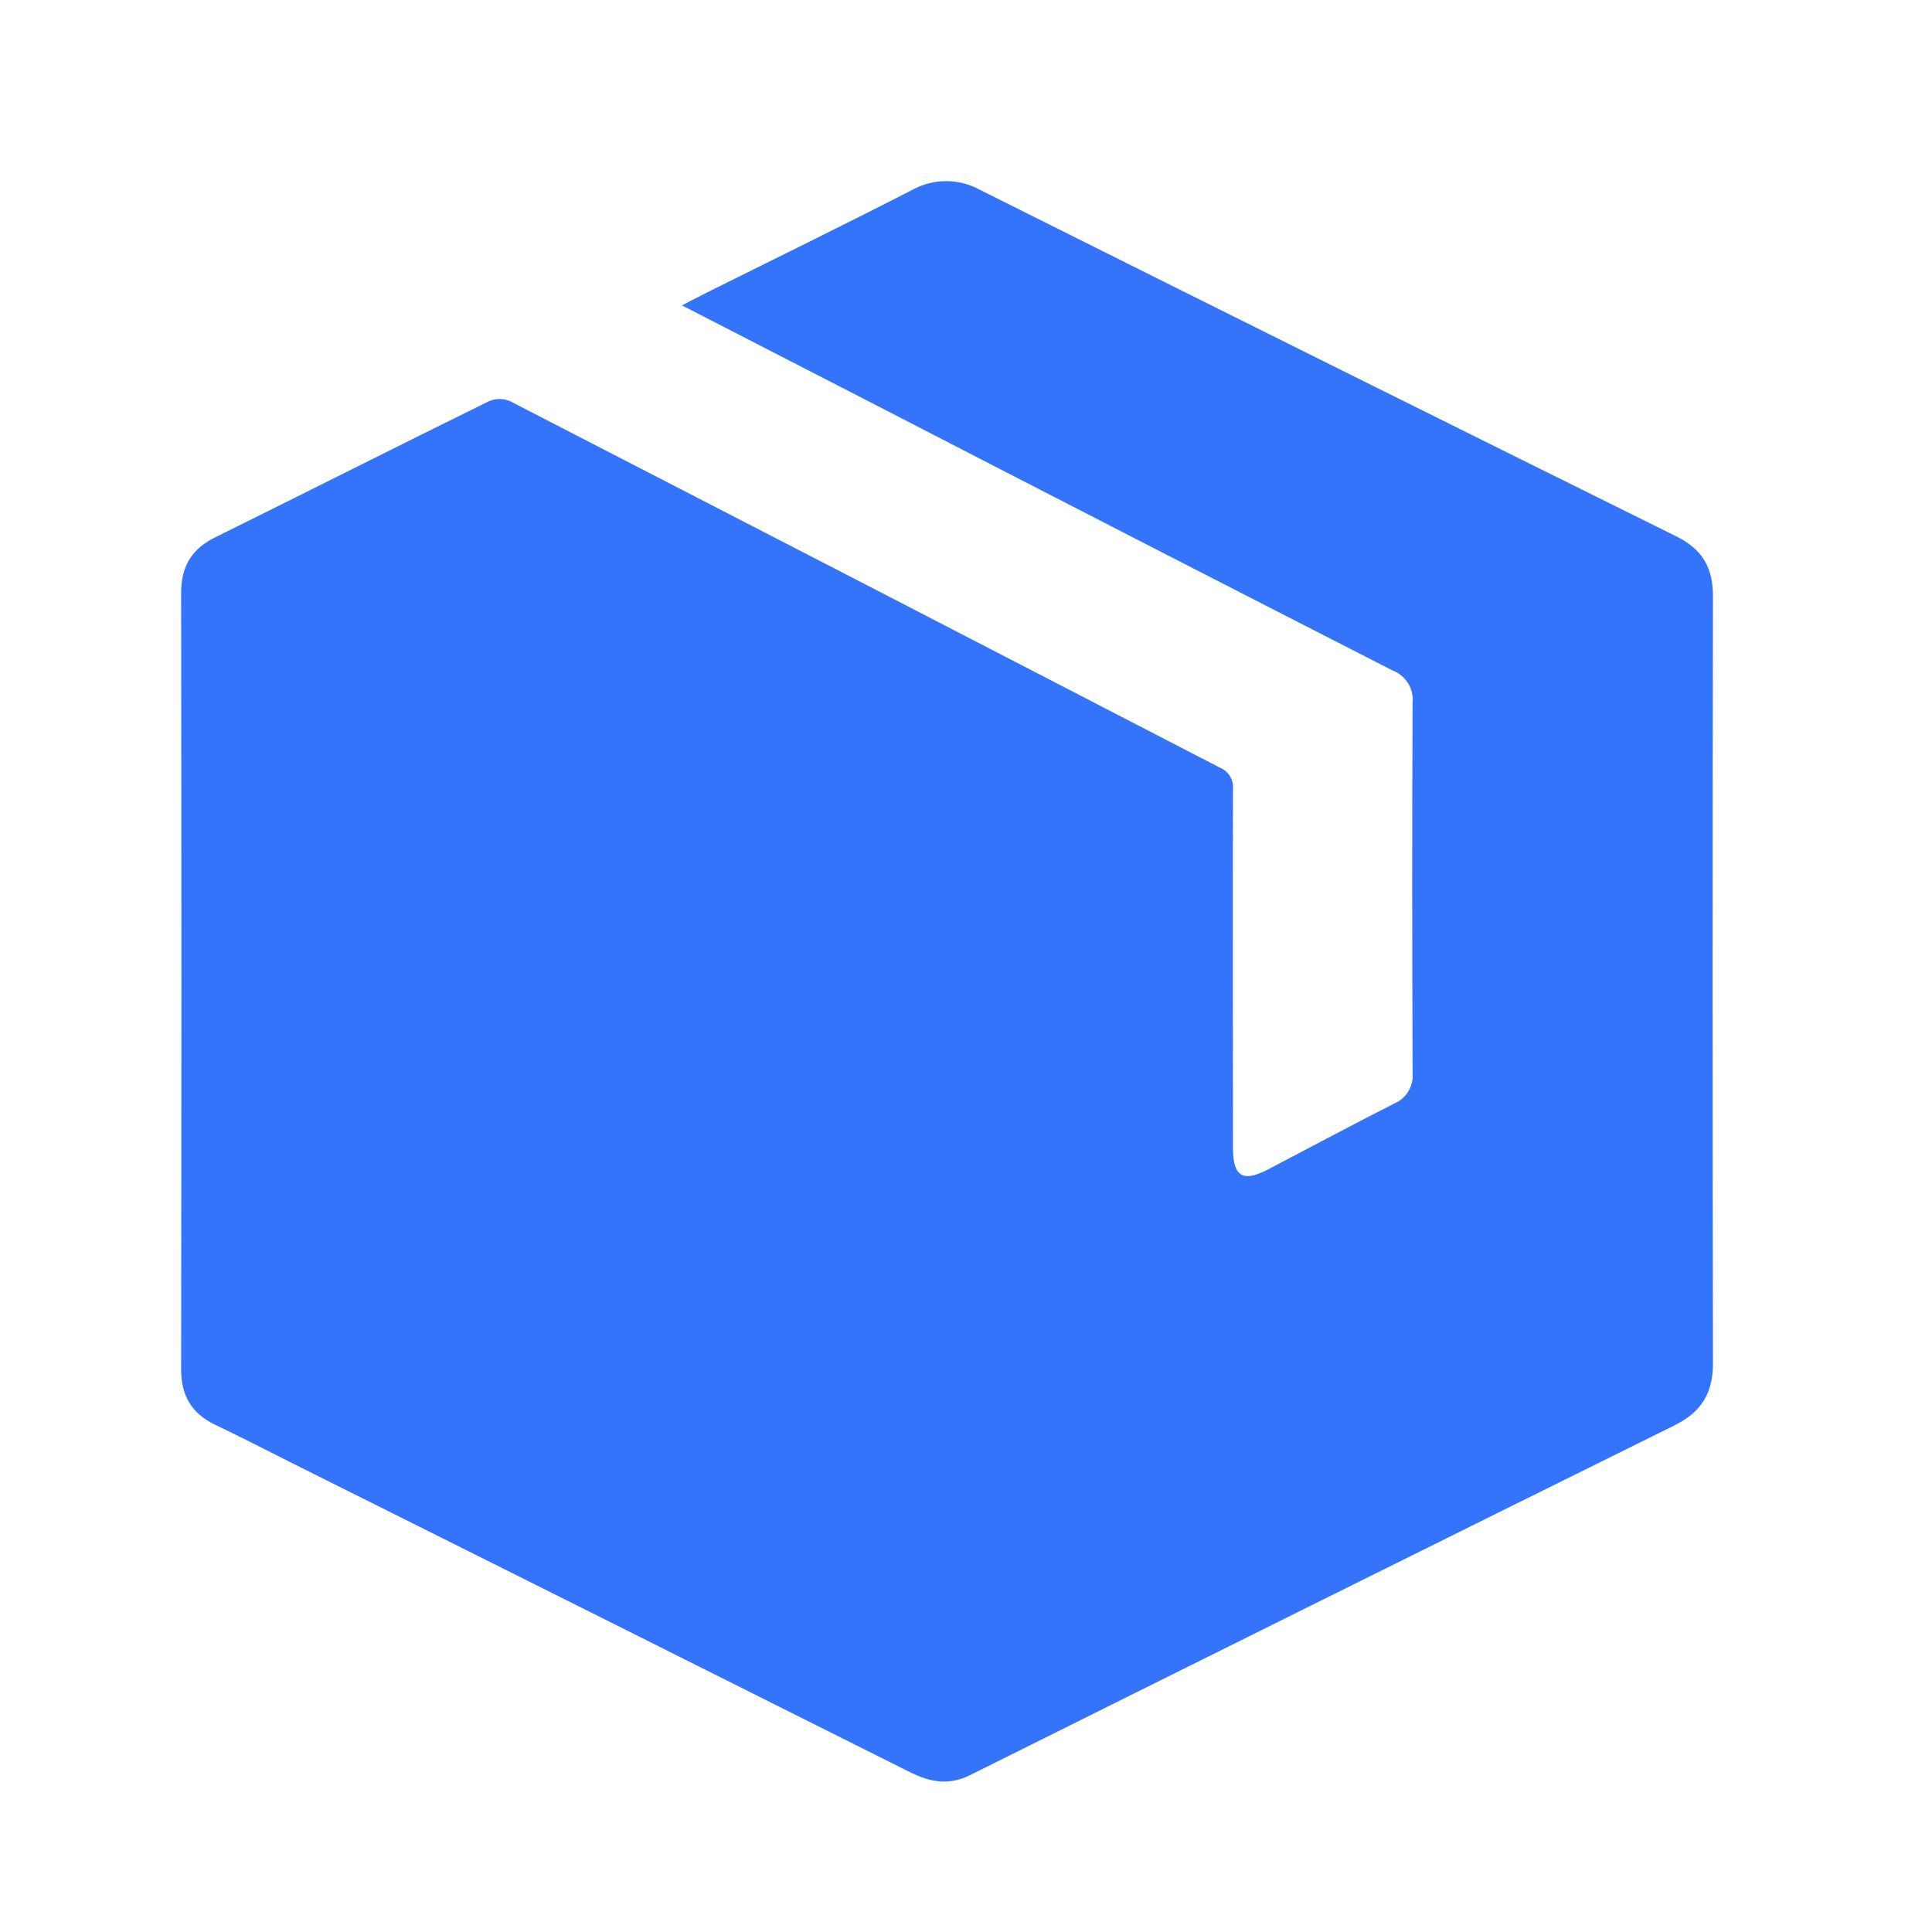 <svg width="32" height="32" viewBox="0 0 32 32" fill="none" xmlns="http://www.w3.org/2000/svg">
<path d="M11.295 5.058L11.709 4.845C12.842 4.281 13.979 3.726 15.107 3.147C15.28 3.051 15.474 3 15.671 3C15.869 3 16.063 3.051 16.236 3.147C20.073 5.066 23.914 6.977 27.759 8.881C28.197 9.097 28.373 9.399 28.372 9.878C28.364 14.114 28.364 18.35 28.372 22.585C28.372 23.081 28.173 23.391 27.738 23.607C23.847 25.532 19.958 27.463 16.073 29.399C15.71 29.58 15.403 29.517 15.069 29.351C11.649 27.637 8.228 25.926 4.806 24.217C4.392 24.009 3.978 23.796 3.557 23.595C3.174 23.409 3 23.114 3 22.685C3.006 18.397 3.006 14.11 3 9.822C3 9.369 3.183 9.081 3.587 8.889C5.094 8.143 6.594 7.386 8.101 6.644C8.156 6.621 8.215 6.609 8.274 6.609C8.334 6.609 8.392 6.621 8.447 6.644C12.369 8.664 16.289 10.688 20.206 12.715C20.276 12.743 20.335 12.794 20.374 12.859C20.413 12.923 20.43 12.999 20.422 13.074C20.416 15.055 20.422 17.034 20.422 19.013C20.422 19.49 20.584 19.588 21.006 19.368C21.701 19.005 22.392 18.633 23.091 18.279C23.19 18.238 23.273 18.166 23.328 18.073C23.383 17.981 23.407 17.874 23.397 17.767C23.39 15.727 23.387 13.686 23.397 11.647C23.409 11.534 23.384 11.419 23.325 11.322C23.266 11.224 23.177 11.149 23.071 11.108C20.215 9.648 17.364 8.184 14.516 6.714L11.295 5.058Z" fill="#3374FB"/>
</svg>
